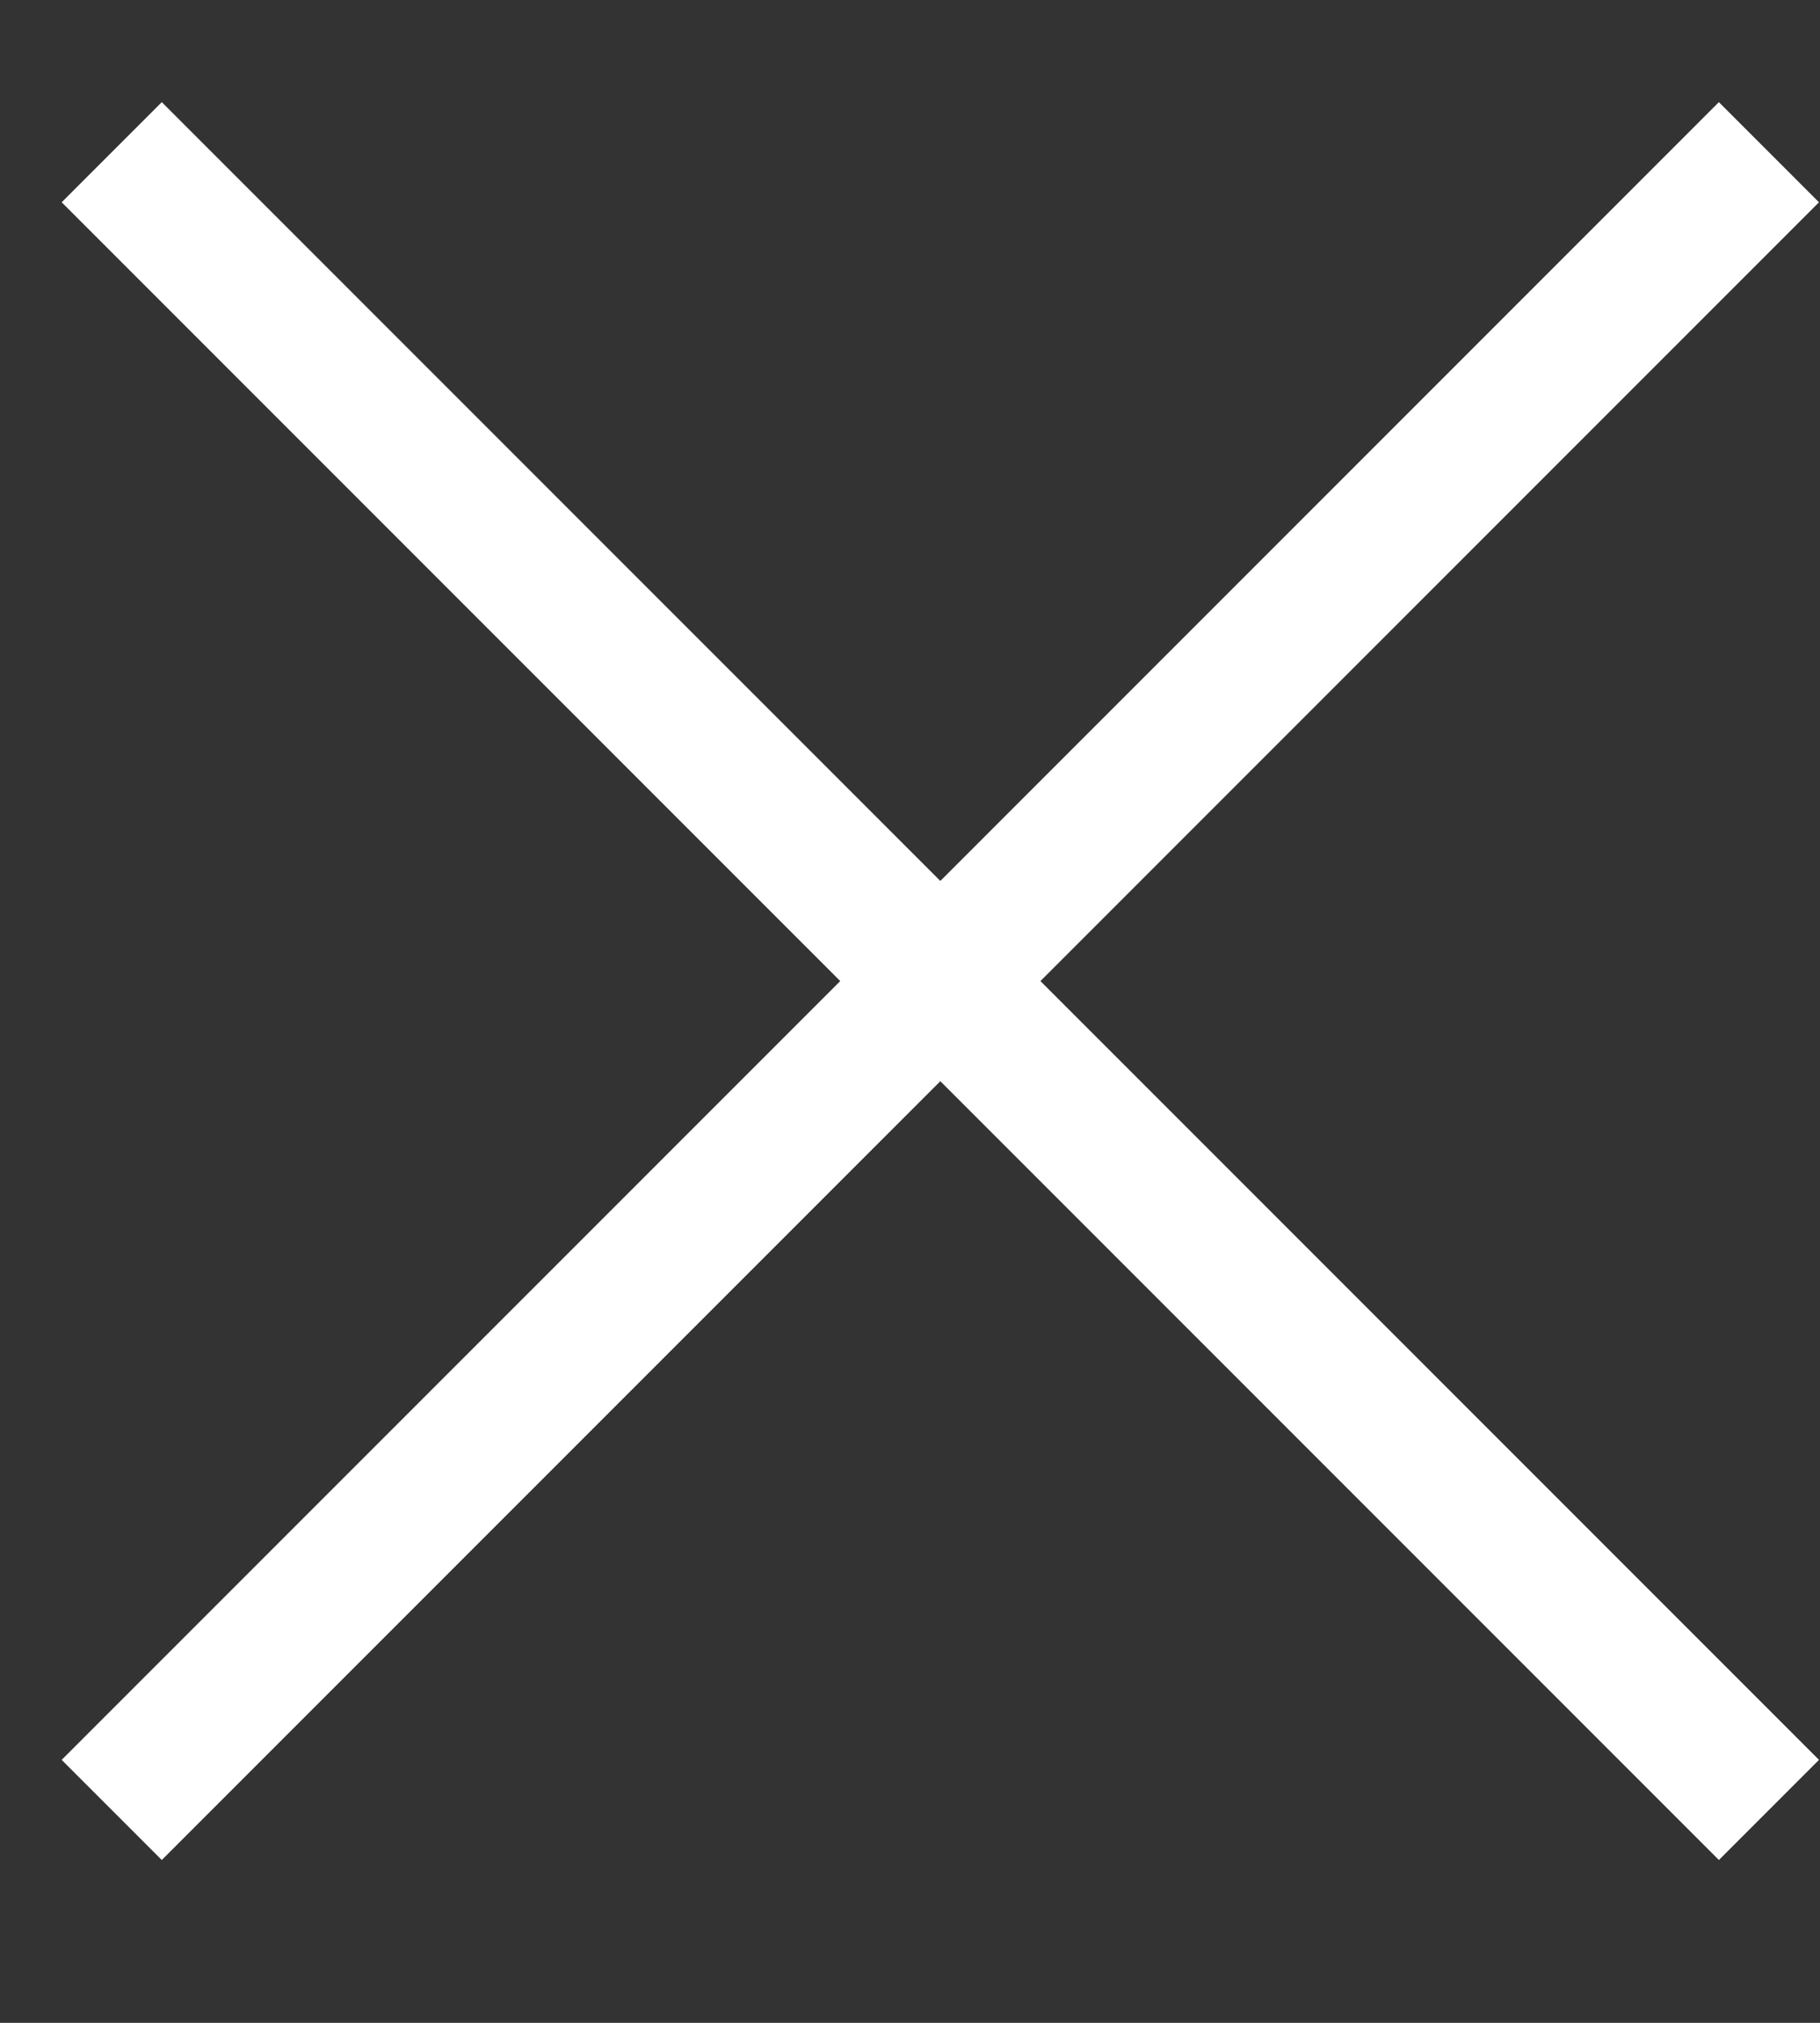 <svg width="9" height="10" viewBox="0 0 9 10" fill="none" xmlns="http://www.w3.org/2000/svg">
<rect x="0" y="0" width="9" height="10" fill="#333333" stroke="none"/>
<path d="M0.305 1L0.8 0.505L8.995 8.7L8.5 9.195L0.305 1Z" fill="white"/>
<path d="M8.995 1L8.5 0.505L0.305 8.7L0.8 9.195L8.995 1Z" fill="white"/>
</svg>
